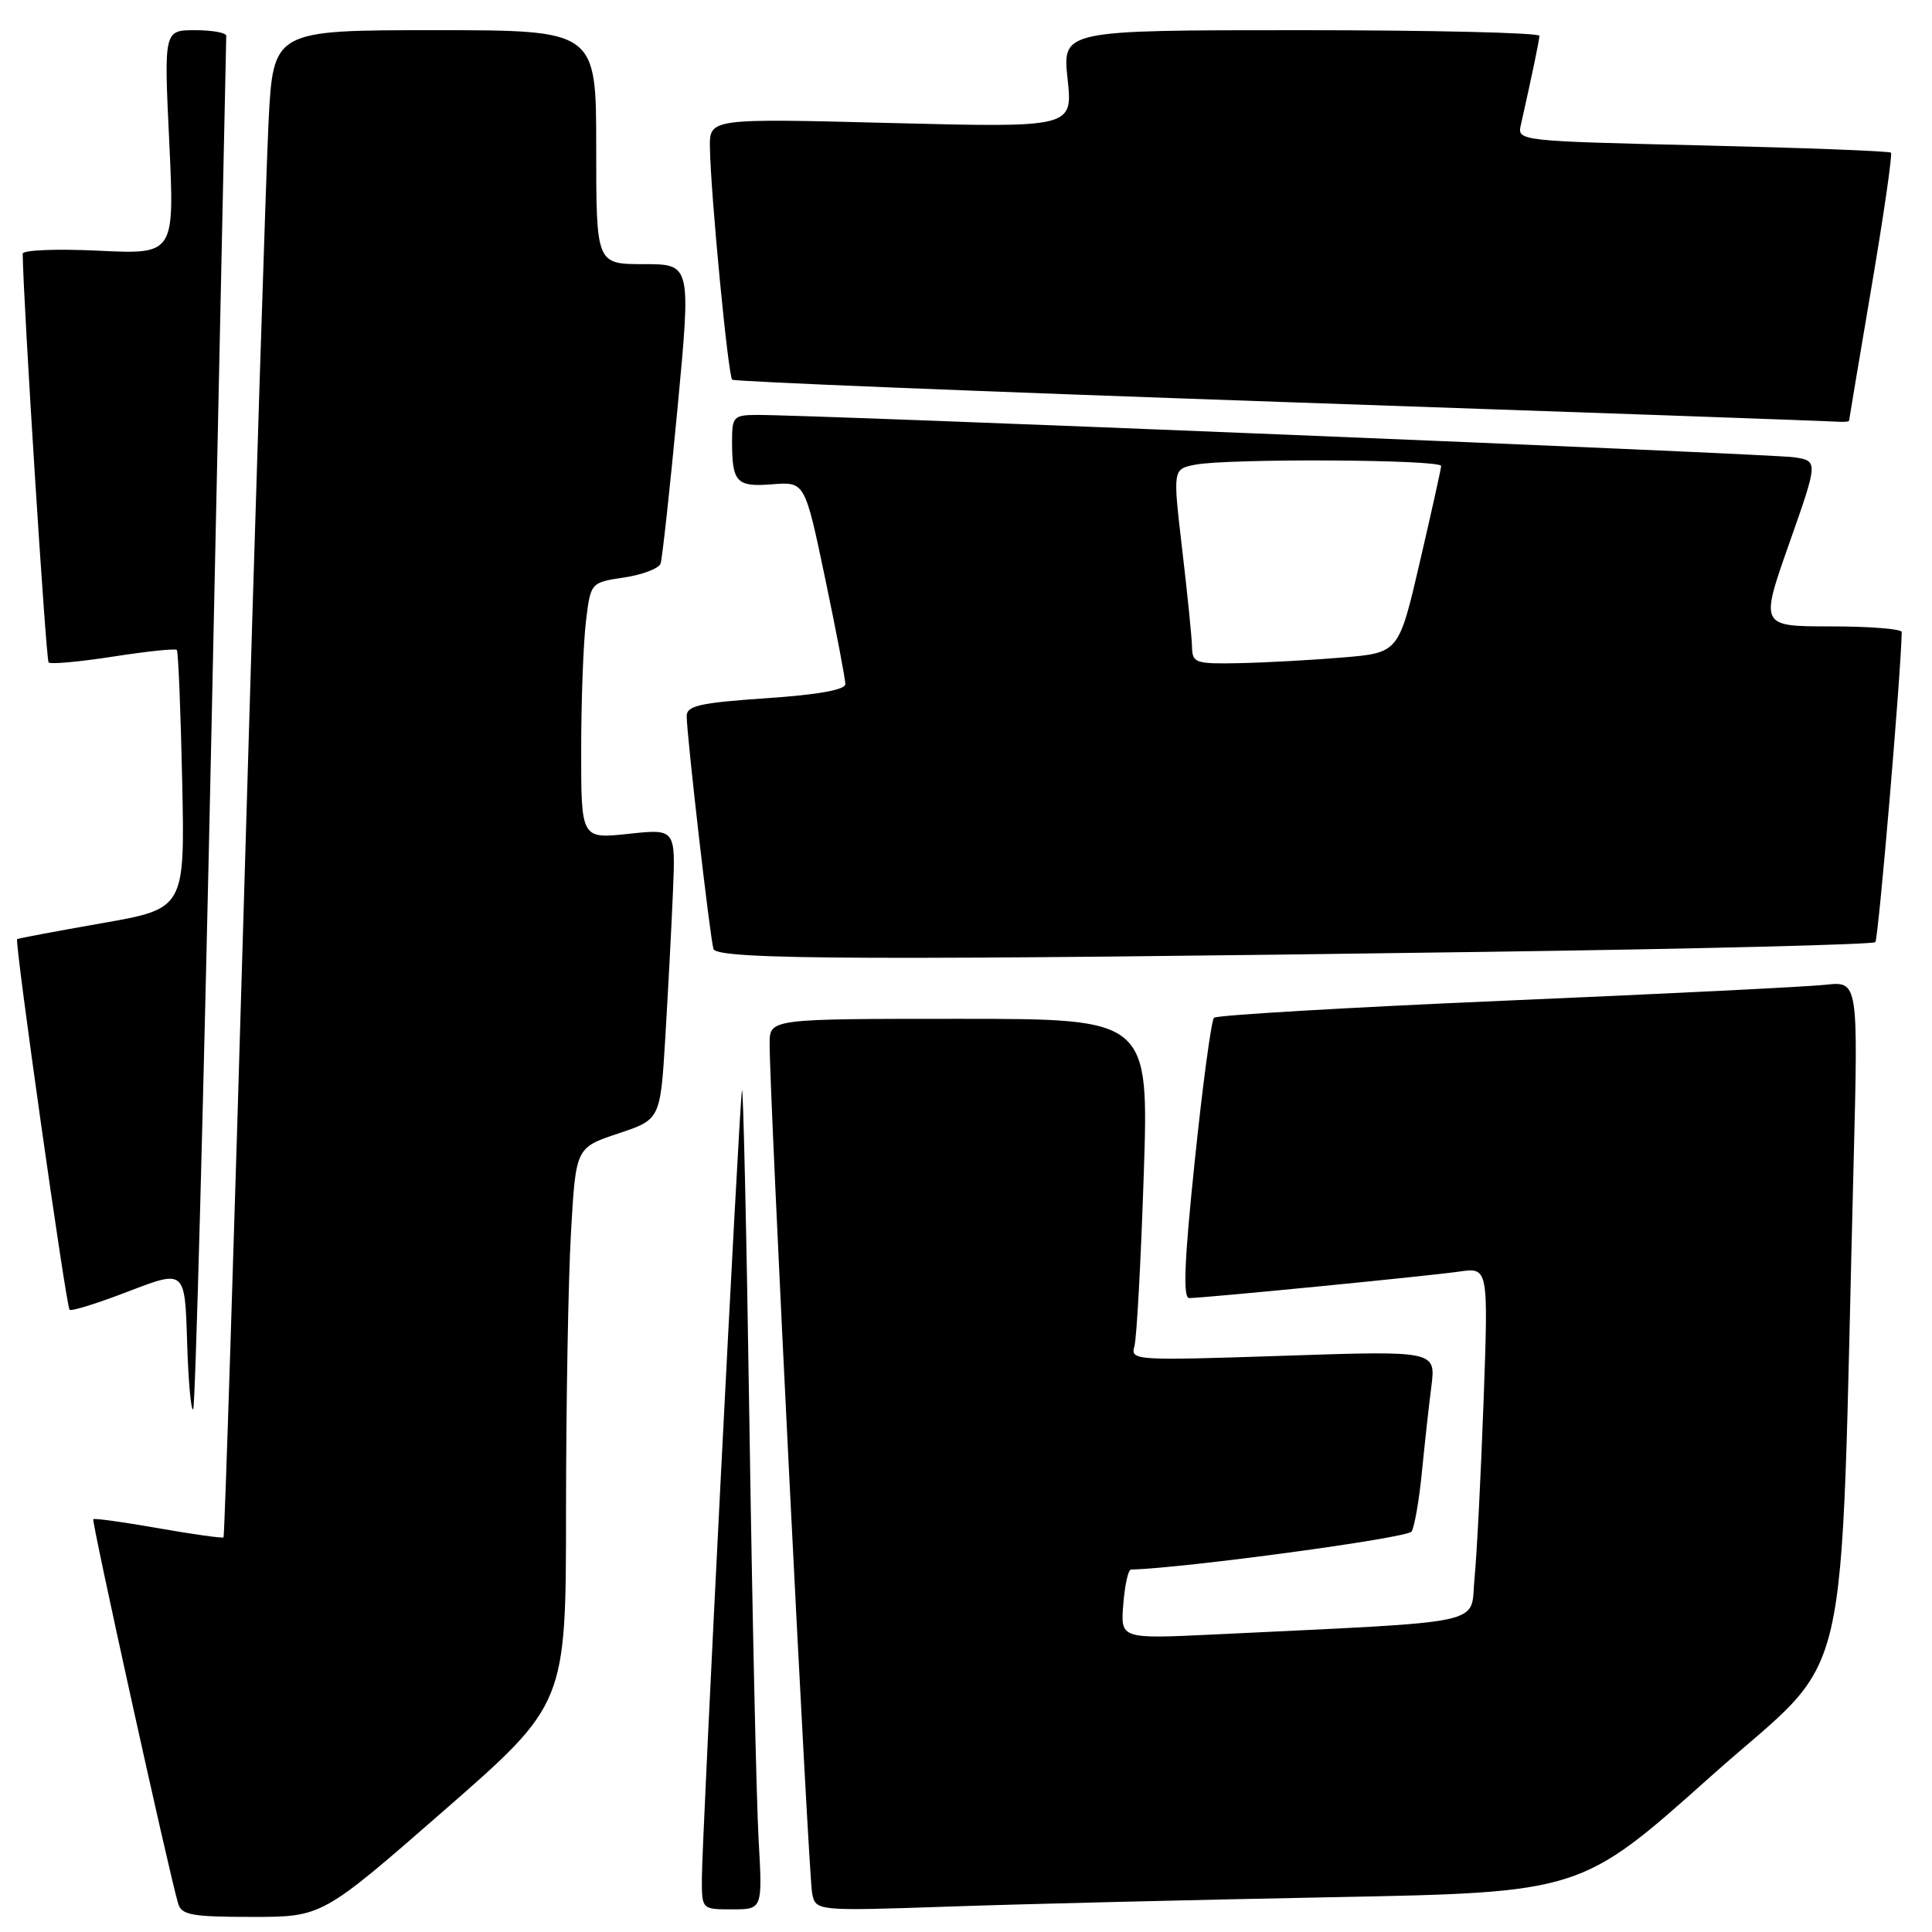 <?xml version="1.0" encoding="UTF-8" standalone="no"?>
<!DOCTYPE svg PUBLIC "-//W3C//DTD SVG 1.1//EN" "http://www.w3.org/Graphics/SVG/1.1/DTD/svg11.dtd" >
<svg xmlns="http://www.w3.org/2000/svg" xmlns:xlink="http://www.w3.org/1999/xlink" version="1.1" viewBox="0 0 256 256">
 <g >
 <path fill="currentColor"
d=" M 58.85 239.89 C 75.00 225.78 75.00 225.78 75.00 200.14 C 75.01 186.04 75.30 169.45 75.66 163.28 C 76.30 152.07 76.30 152.07 81.90 150.20 C 87.50 148.34 87.50 148.34 88.16 137.42 C 88.52 131.41 88.98 122.75 89.17 118.16 C 89.52 109.82 89.52 109.82 83.26 110.49 C 77.00 111.16 77.00 111.16 77.01 99.33 C 77.01 92.82 77.30 85.18 77.64 82.34 C 78.26 77.19 78.26 77.19 82.69 76.52 C 85.12 76.16 87.30 75.33 87.53 74.68 C 87.75 74.03 88.76 64.84 89.76 54.25 C 91.58 35.00 91.58 35.00 85.29 35.00 C 79.00 35.00 79.00 35.00 79.00 19.50 C 79.00 4.00 79.00 4.00 57.60 4.00 C 36.20 4.00 36.20 4.00 35.58 16.25 C 35.25 22.99 33.82 67.87 32.42 115.98 C 31.02 164.09 29.76 203.57 29.62 203.71 C 29.48 203.85 25.60 203.31 21.00 202.50 C 16.40 201.69 12.51 201.15 12.36 201.30 C 12.11 201.56 22.45 248.41 23.61 252.25 C 24.06 253.75 25.44 254.00 33.41 254.00 C 42.69 254.00 42.69 254.00 58.85 239.89 Z  M 100.52 243.75 C 100.23 238.66 99.68 213.80 99.30 188.50 C 98.92 163.20 98.47 143.40 98.31 144.50 C 97.91 147.17 93.00 243.82 93.00 248.97 C 93.00 253.00 93.00 253.00 97.02 253.00 C 101.04 253.00 101.04 253.00 100.52 243.75 Z  M 176.48 251.39 C 209.47 250.76 209.47 250.76 226.62 235.44 C 245.82 218.28 243.72 227.25 245.61 154.25 C 246.23 130.01 246.23 130.01 241.87 130.49 C 239.47 130.75 220.40 131.70 199.50 132.59 C 178.60 133.49 161.21 134.51 160.86 134.86 C 160.51 135.21 159.36 143.71 158.32 153.75 C 156.93 167.06 156.73 172.00 157.57 172.00 C 159.47 172.00 189.20 169.09 193.36 168.49 C 197.22 167.94 197.22 167.94 196.58 185.72 C 196.22 195.50 195.69 206.04 195.38 209.15 C 194.76 215.46 197.96 214.77 160.99 216.57 C 148.47 217.17 148.47 217.17 148.84 212.59 C 149.04 210.06 149.49 207.99 149.85 207.98 C 157.04 207.78 186.51 203.79 187.04 202.94 C 187.43 202.31 188.04 198.80 188.40 195.15 C 188.76 191.49 189.32 186.36 189.66 183.74 C 190.26 178.97 190.26 178.97 170.01 179.65 C 150.38 180.30 149.78 180.27 150.31 178.41 C 150.62 177.36 151.17 167.16 151.55 155.75 C 152.24 135.00 152.24 135.00 127.12 135.00 C 102.00 135.00 102.00 135.00 101.98 138.25 C 101.93 144.50 107.14 248.52 107.61 250.86 C 108.09 253.23 108.09 253.23 125.80 252.63 C 135.53 252.29 158.34 251.74 176.48 251.39 Z  M 28.04 95.86 C 29.09 46.16 29.97 5.16 29.98 4.75 C 29.99 4.34 28.14 4.00 25.86 4.00 C 21.72 4.00 21.72 4.00 22.43 18.85 C 23.13 33.70 23.13 33.70 13.07 33.22 C 7.53 32.95 3.00 33.13 3.01 33.62 C 3.05 39.52 6.09 87.42 6.44 87.78 C 6.71 88.04 10.56 87.69 15.00 87.00 C 19.44 86.31 23.23 85.91 23.43 86.12 C 23.62 86.33 23.94 94.13 24.14 103.45 C 24.50 120.40 24.50 120.40 13.50 122.33 C 7.45 123.39 2.40 124.34 2.27 124.44 C 1.91 124.73 8.76 173.09 9.22 173.55 C 9.45 173.78 12.98 172.68 17.06 171.10 C 24.50 168.25 24.50 168.25 24.79 177.75 C 24.95 182.98 25.31 187.02 25.60 186.74 C 25.88 186.45 26.98 145.55 28.04 95.86 Z  M 197.22 126.12 C 225.11 125.73 248.18 125.15 248.49 124.84 C 248.90 124.43 251.88 89.42 251.99 83.75 C 251.99 83.34 247.77 83.00 242.61 83.00 C 233.21 83.00 233.21 83.00 237.07 72.04 C 240.93 61.08 240.93 61.08 237.72 60.59 C 234.68 60.14 107.21 54.93 100.25 54.98 C 97.22 55.00 97.00 55.23 97.00 58.42 C 97.00 63.94 97.57 64.55 102.34 64.17 C 106.65 63.83 106.65 63.83 109.34 76.66 C 110.82 83.72 112.02 90.02 112.01 90.65 C 112.00 91.41 108.34 92.06 101.50 92.52 C 92.76 93.12 91.00 93.51 90.99 94.87 C 90.98 97.28 94.08 124.29 94.54 125.75 C 95.00 127.20 116.00 127.27 197.22 126.12 Z  M 245.01 55.75 C 245.02 55.61 246.35 47.65 247.98 38.05 C 249.61 28.45 250.77 20.43 250.56 20.23 C 250.35 20.02 239.13 19.59 225.61 19.27 C 201.32 18.70 201.04 18.67 201.51 16.60 C 203.01 9.93 203.95 5.41 203.98 4.75 C 203.99 4.34 189.77 4.00 172.38 4.00 C 140.77 4.00 140.77 4.00 141.46 10.45 C 142.15 16.91 142.15 16.91 118.07 16.30 C 94.00 15.68 94.00 15.68 94.07 19.59 C 94.17 25.78 96.48 49.82 97.02 50.31 C 97.28 50.56 129.90 51.88 169.50 53.25 C 209.10 54.61 242.29 55.79 243.25 55.87 C 244.21 55.94 245.01 55.89 245.01 55.75 Z  M 157.95 85.75 C 157.93 84.51 157.34 78.70 156.65 72.83 C 155.40 62.17 155.40 62.17 158.33 61.58 C 162.62 60.73 191.01 60.87 190.96 61.75 C 190.94 62.16 189.66 67.90 188.13 74.50 C 185.34 86.50 185.34 86.50 177.92 87.12 C 173.84 87.46 167.69 87.80 164.25 87.87 C 158.41 87.99 158.00 87.85 157.95 85.75 Z "/>
</g>
</svg>